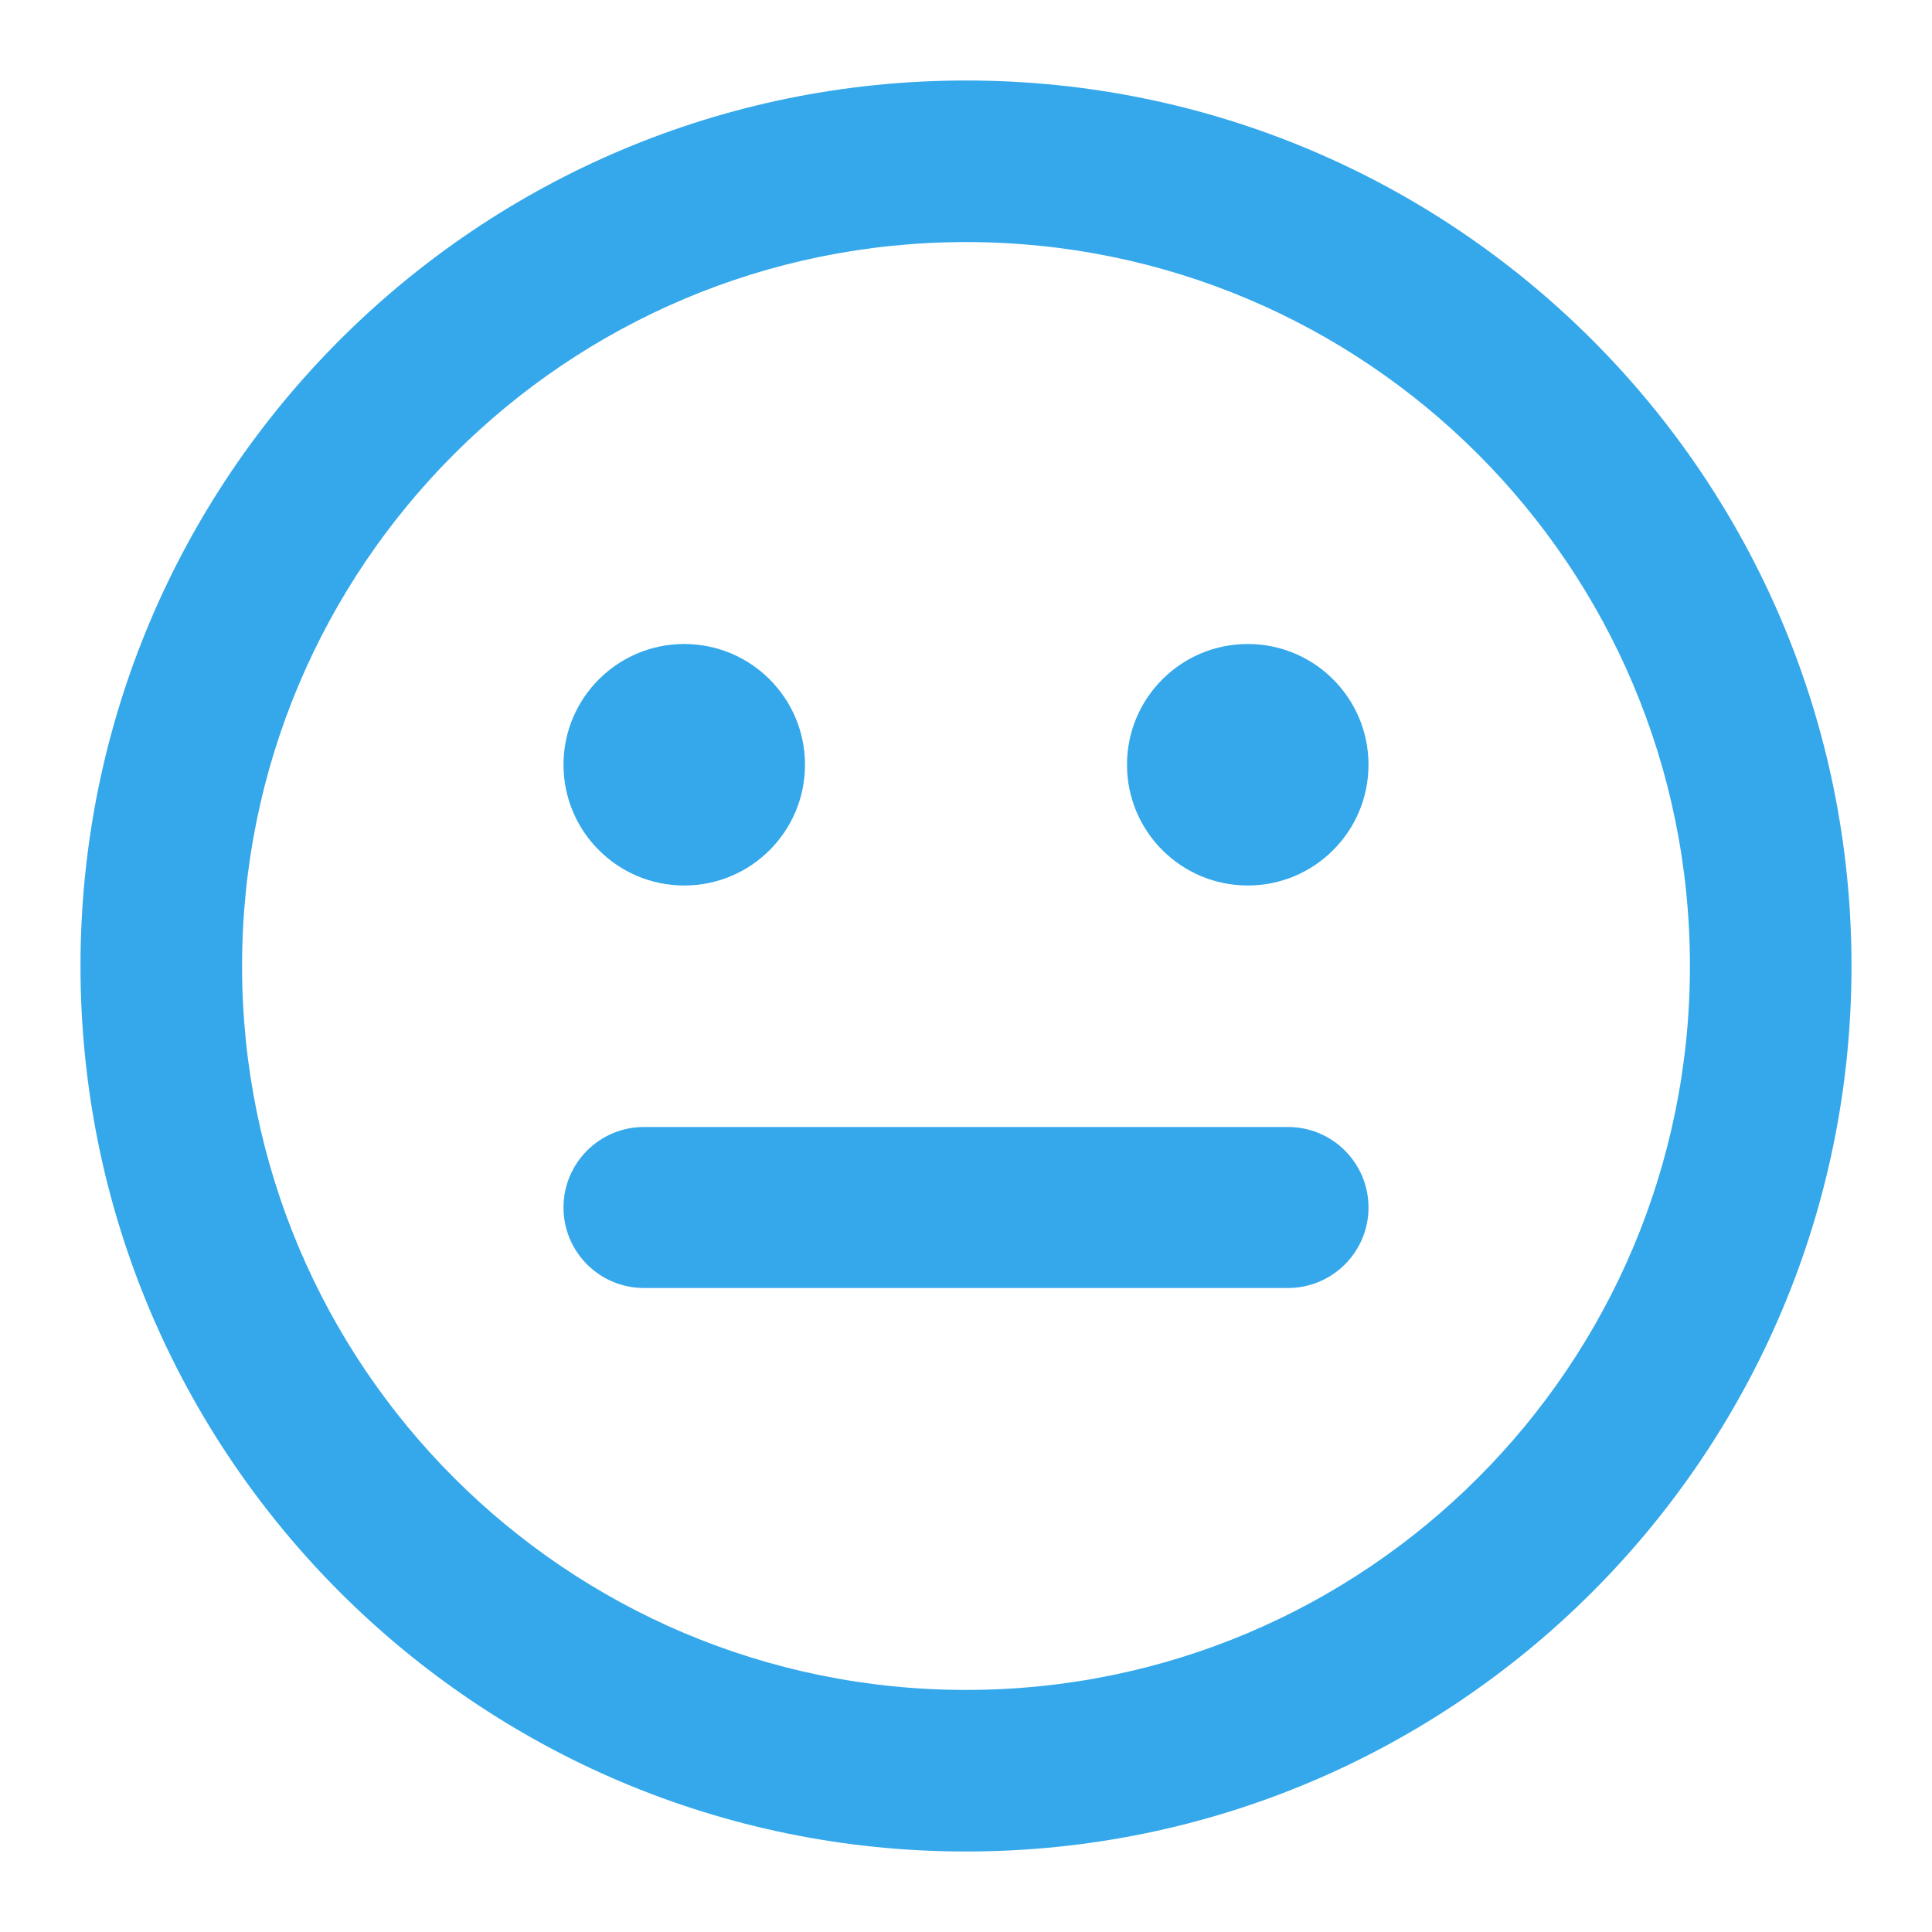<svg width="48" height="48" viewBox="0 0 48 48" fill="none" xmlns="http://www.w3.org/2000/svg">
<path d="M17 22C18.657 22 20 20.657 20 19C20 17.343 18.657 16 17 16C15.343 16 14 17.343 14 19C14 20.657 15.343 22 17 22Z" fill="#34A8EA"/>
<path d="M34 19C34 20.657 32.657 22 31 22C29.343 22 28 20.657 28 19C28 17.343 29.343 16 31 16C32.657 16 34 17.343 34 19Z" fill="#34A8EA"/>
<path d="M16 28C14.895 28 14 28.895 14 30C14 31.105 14.895 32 16 32H31.998C33.103 32 34 31.105 34 30C34 28.895 33.105 28 32 28H16Z" fill="#34A8EA"/>
<path fill-rule="evenodd" clip-rule="evenodd" d="M24 46C36.15 46 46 36.15 46 24C46 11.85 36.15 2 24 2C11.85 2 2 11.85 2 24C2 36.15 11.85 46 24 46ZM24 41.986C14.066 41.986 6.014 33.934 6.014 24C6.014 14.066 14.066 6.014 24 6.014C33.934 6.014 41.986 14.066 41.986 24C41.986 33.934 33.934 41.986 24 41.986Z" fill="#34A8EA"/>
</svg>
